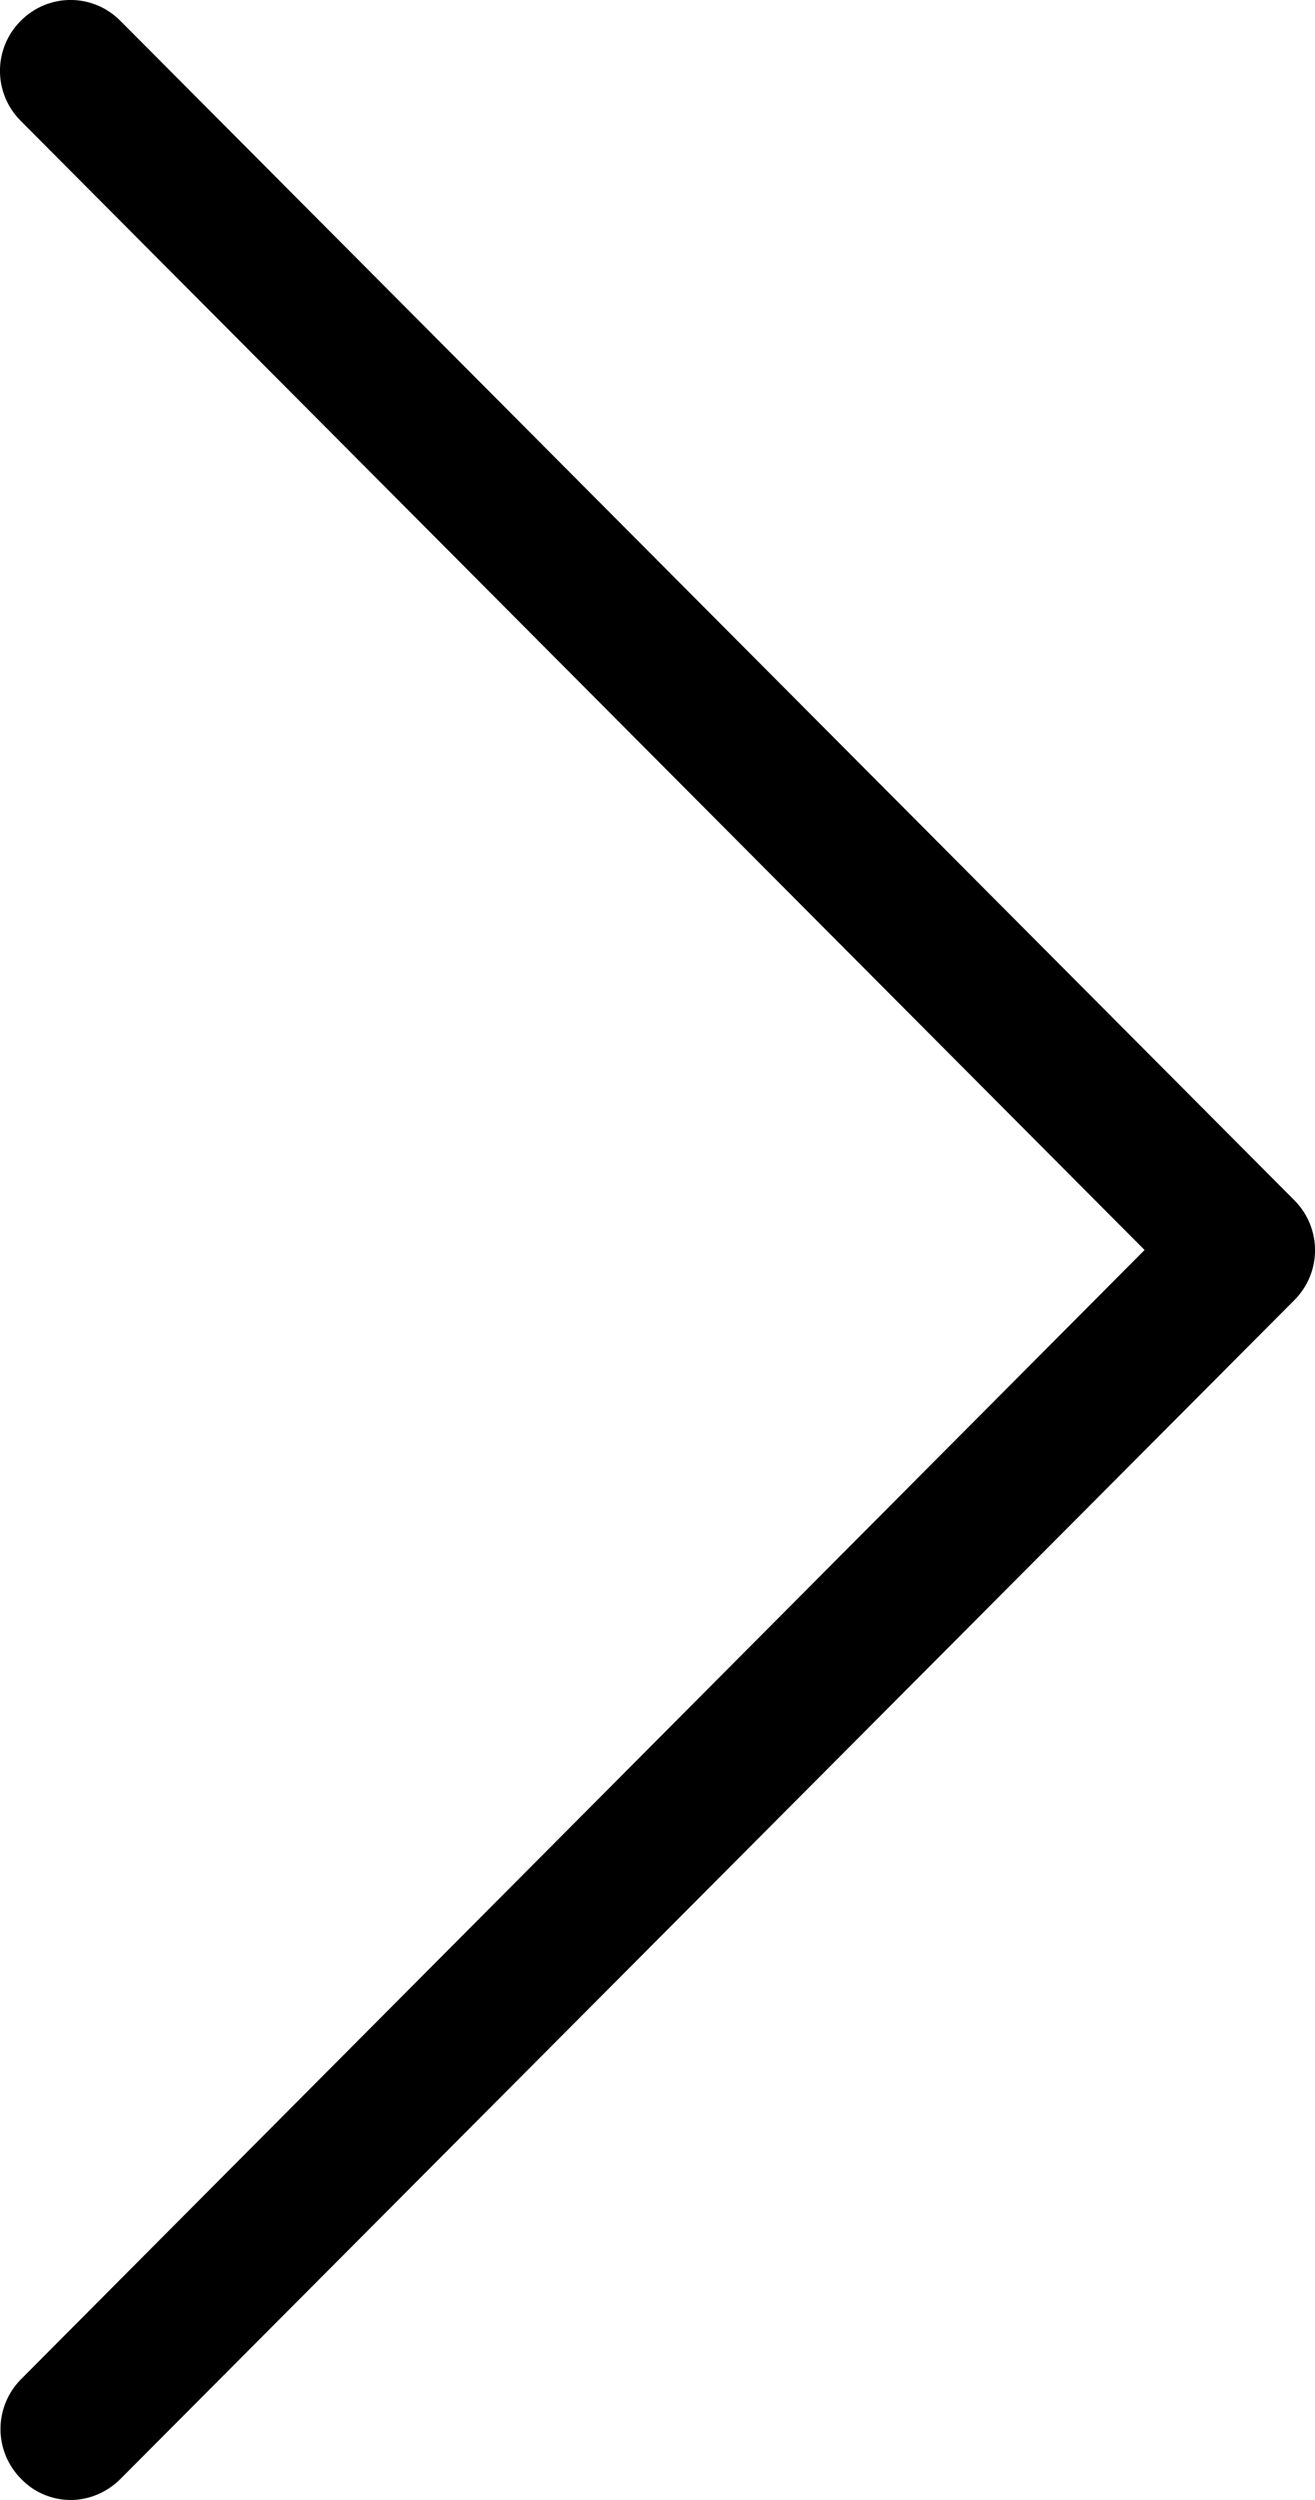 <?xml version="1.0" encoding="UTF-8"?>
<svg width="10px" height="19px" viewBox="0 0 10 19" version="1.1" xmlns="http://www.w3.org/2000/svg" xmlns:xlink="http://www.w3.org/1999/xlink">
    <!-- Generator: Sketch 53.2 (72643) - https://sketchapp.com -->
    <title>Path Copy</title>
    <desc>Created with Sketch.</desc>
    <g id="Symbols" stroke="none" stroke-width="1" fill="none" fill-rule="evenodd">
        <g id="arrow-copy" transform="translate(-1195, -12)" fill="#000000" fill-rule="nonzero">
            <g id="Group" transform="translate(1200, 21) scale(-1, 1) translate(-1200, -21) translate(1179, 0)">
                <path d="M17.296,21.5 L25.842,12.919 C26.053,12.708 26.053,12.369 25.842,12.158 C25.632,11.947 25.295,11.947 25.085,12.158 L16.158,21.121 C15.947,21.332 15.947,21.671 16.158,21.882 L25.085,30.841 C25.188,30.944 25.327,31 25.462,31 C25.596,31 25.735,30.948 25.838,30.841 C26.049,30.63 26.049,30.291 25.838,30.08 L17.296,21.5 Z" id="Path-Copy"></path>
            </g>
        </g>
    </g>
</svg>